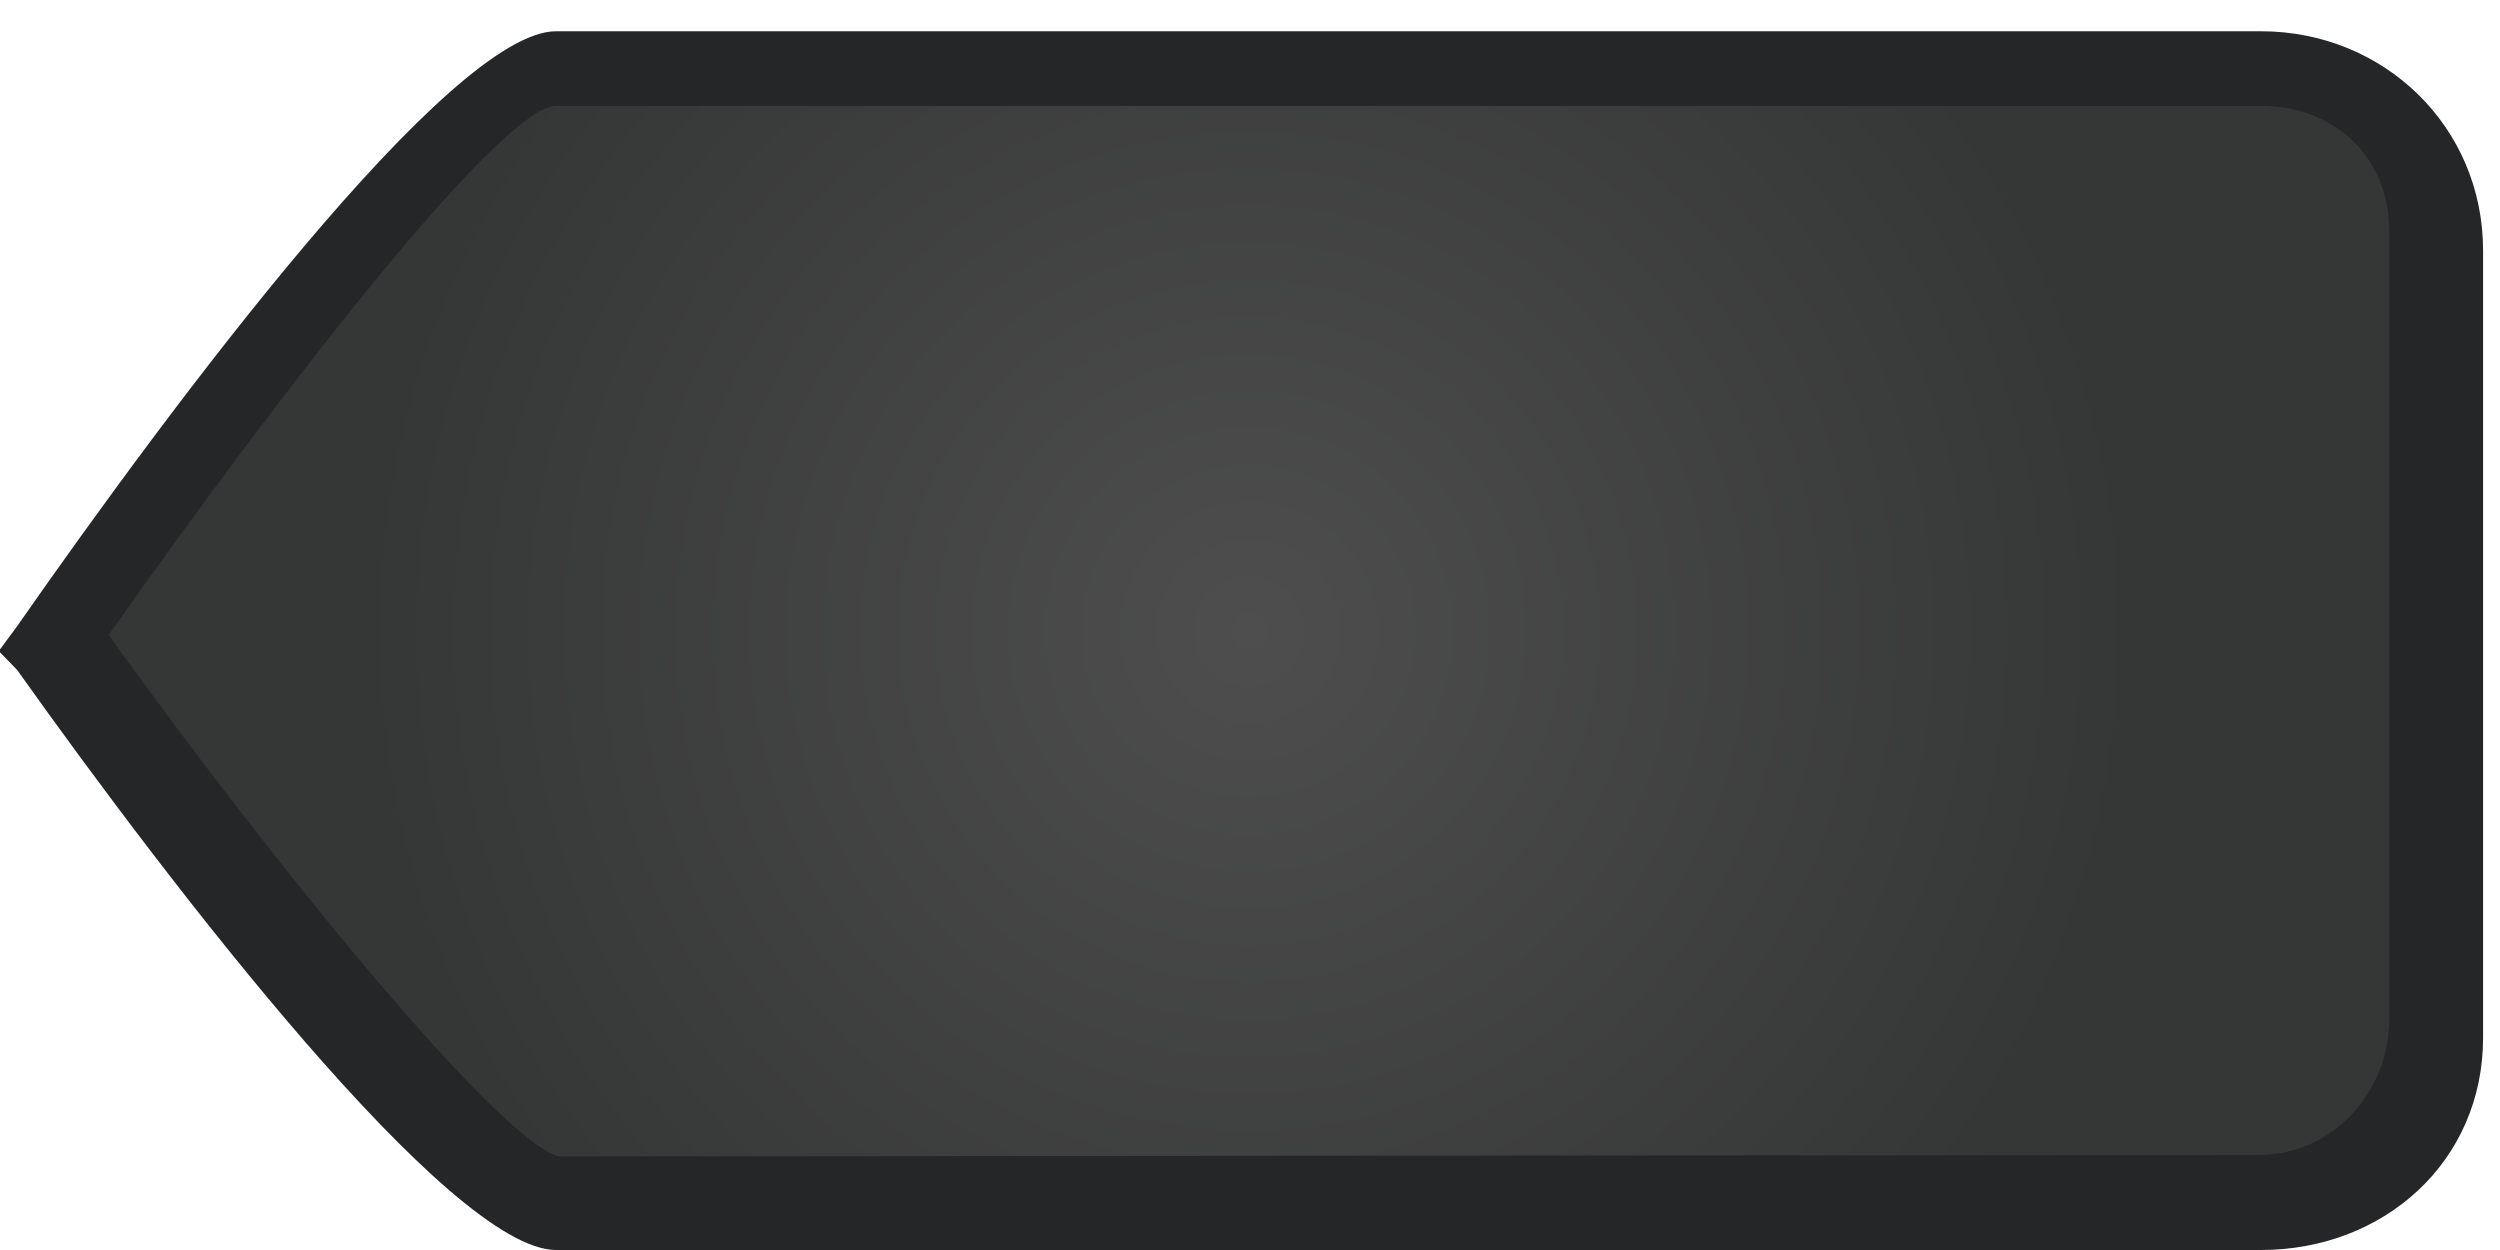 <?xml version="1.0" encoding="utf-8"?>
<!-- Generator: Adobe Illustrator 15.1.0, SVG Export Plug-In . SVG Version: 6.00 Build 0)  -->
<!DOCTYPE svg PUBLIC "-//W3C//DTD SVG 1.1//EN" "http://www.w3.org/Graphics/SVG/1.1/DTD/svg11.dtd">
<svg version="1.1" id="Layer_1" xmlns="http://www.w3.org/2000/svg" xmlns:xlink="http://www.w3.org/1999/xlink" x="0px" y="0px"
	 width="80px" height="40px" viewBox="0 0 80 40" enable-background="new 0 0 80 40" xml:space="preserve">
<path fill="#242627" d="M72.346,1H17.795C14.4,1,5.527,12.902,0.539,20.051l-0.578,0.783l0.585,0.601
	C5.535,28.452,14.408,40,17.796,40h54.552c3.938,0,7.111-2.826,7.111-6.797V8.02C79.458,4.049,76.284,1,72.346,1z"/>
<g>
	
		<radialGradient id="SVGID_1_" cx="87.467" cy="-150.197" r="28.409" gradientTransform="matrix(1 0 0 -1 -47.5 -130)" gradientUnits="userSpaceOnUse">
		<stop  offset="0" style="stop-color:#4E4E4F"/>
		<stop  offset="1" style="stop-color:#353636"/>
	</radialGradient>
	<path fill="url(#SVGID_1_)" d="M72.346,3.388H17.795c-1.72,0-8.661,8.907-14.32,16.93c5.663,7.881,12.605,16.247,14.406,16.688
		l54.387-0.046c2.354,0,4.19-1.981,4.19-4.368V7.408C76.458,5.021,74.701,3.388,72.346,3.388z"/>
</g>
</svg>

